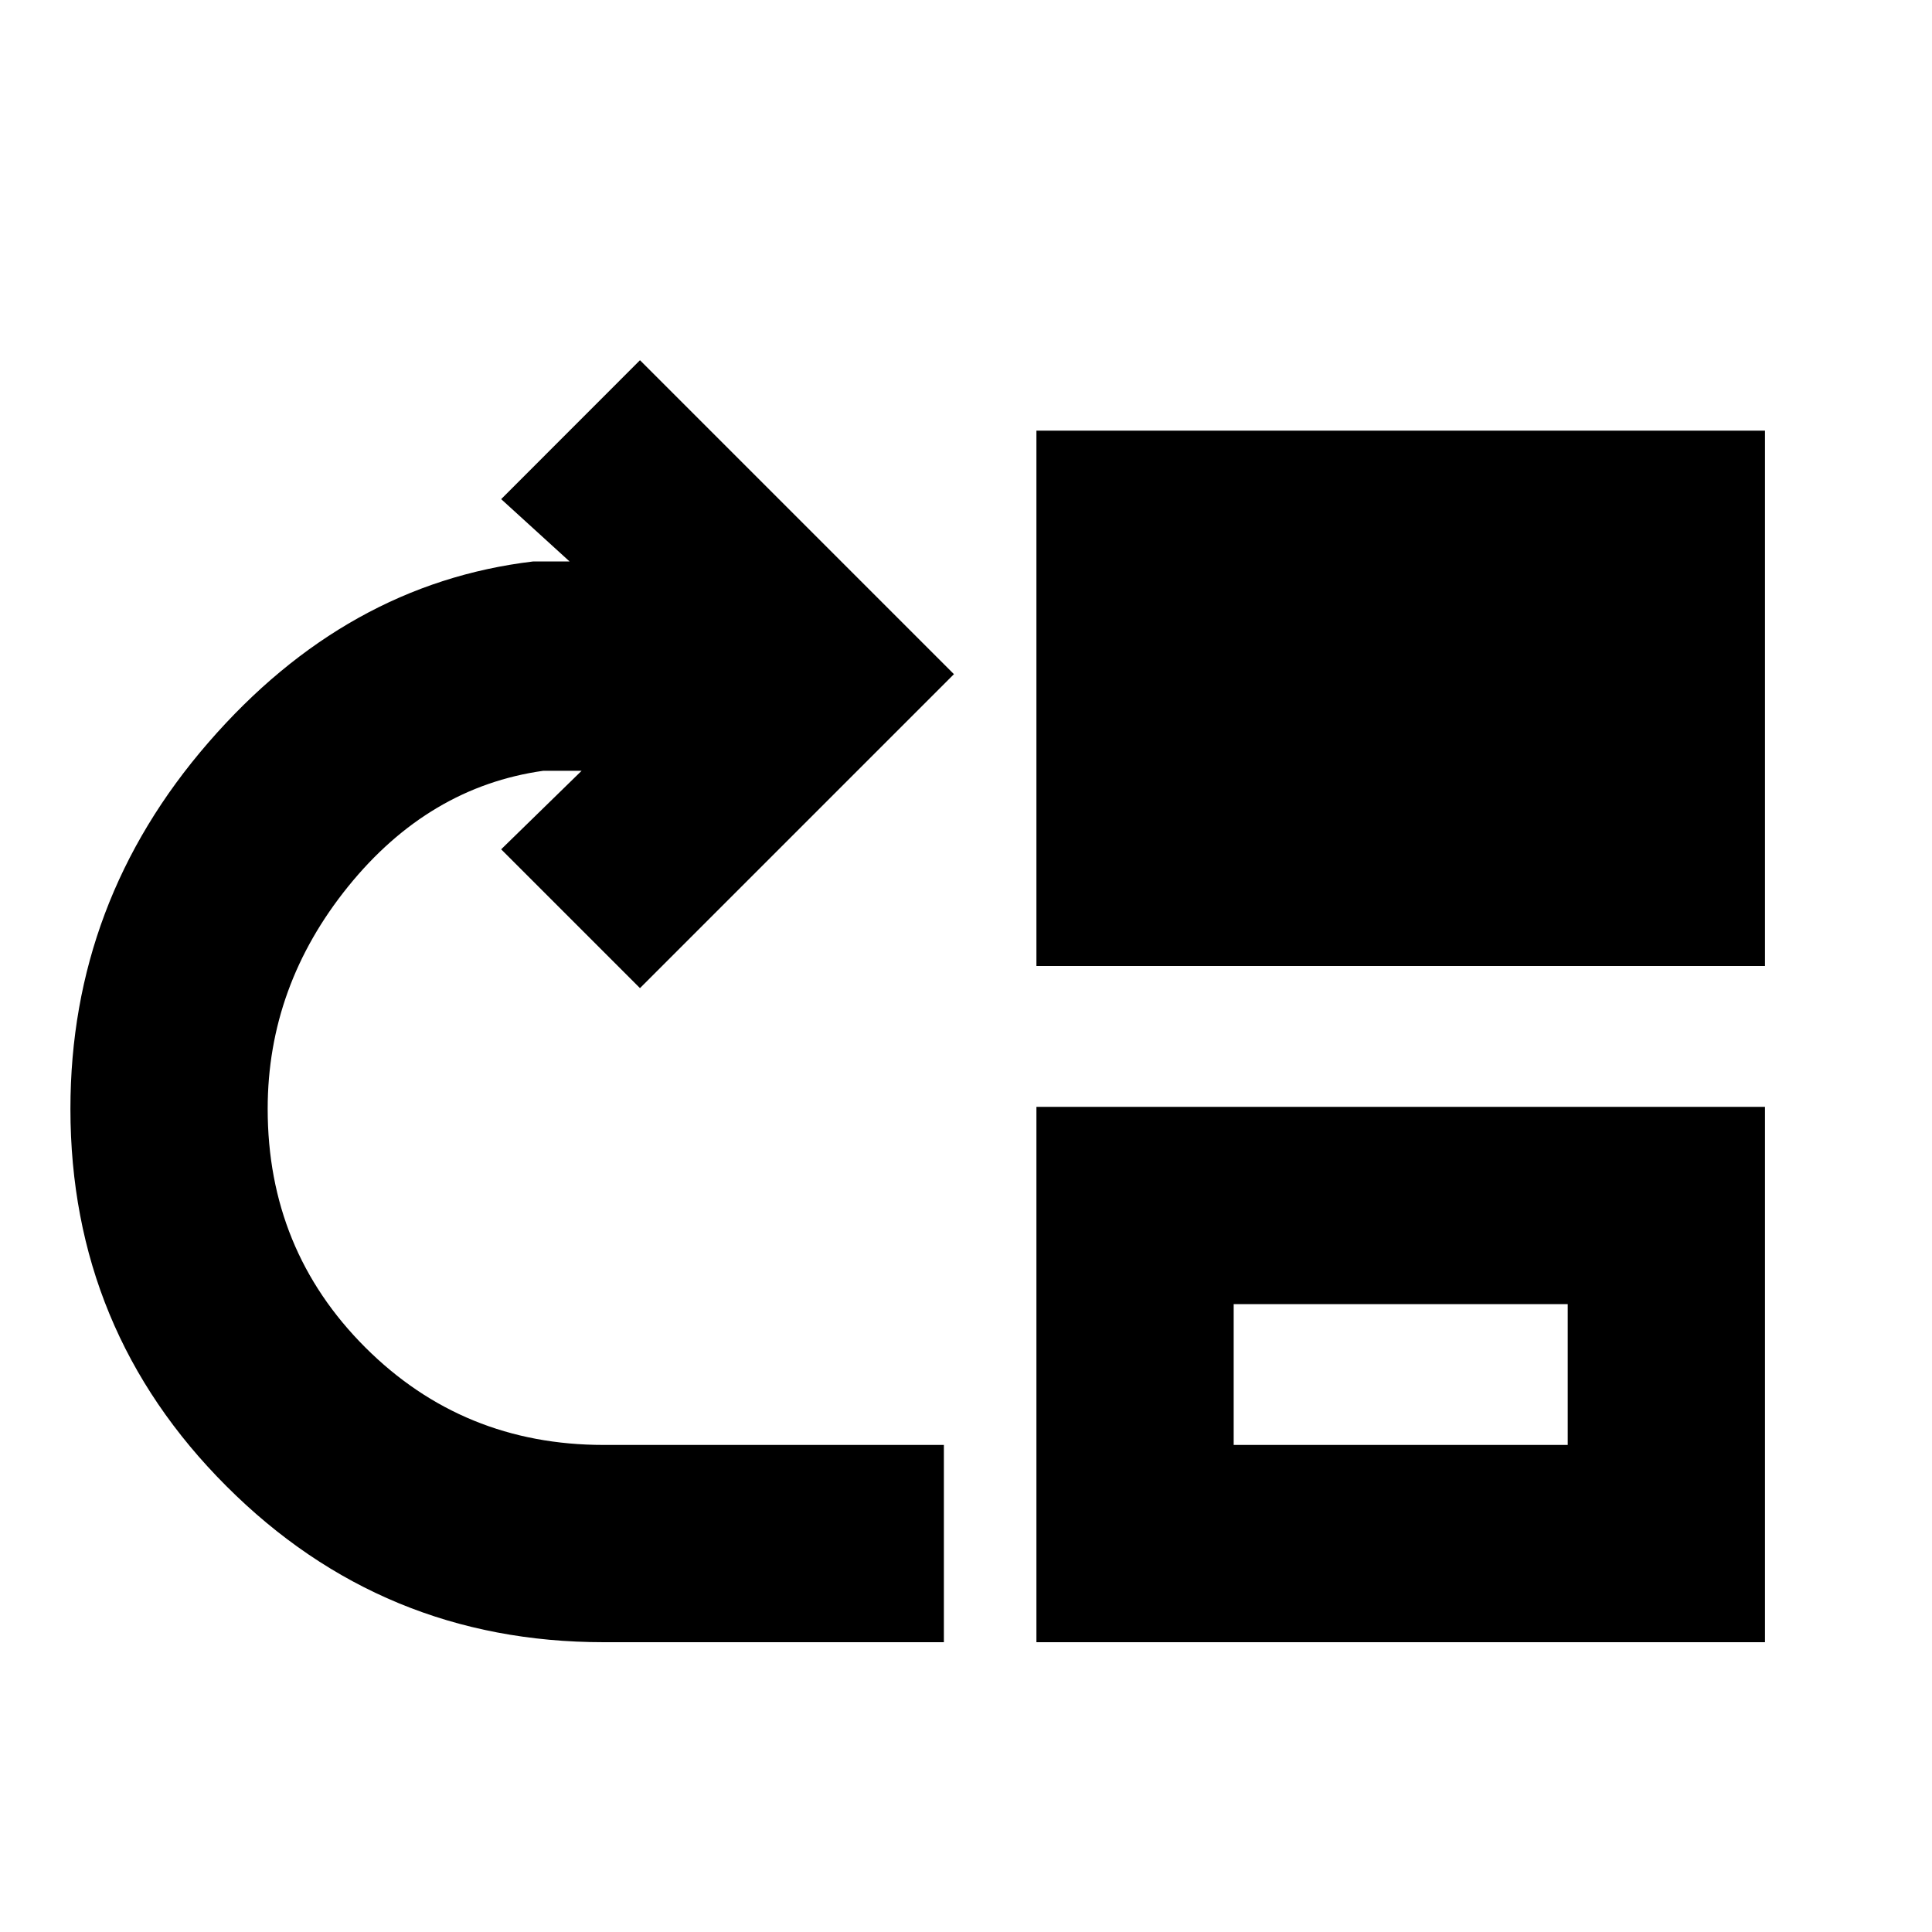<svg xmlns="http://www.w3.org/2000/svg" height="20" width="20"><path d="M6.25 17q-2.292 0-3.906-1.615Q.729 13.771.729 11.479q0-2.146 1.427-3.791 1.427-1.646 3.365-1.876h.375l-.708-.645 1.437-1.438 3.25 3.25-3.25 3.25-1.437-1.437.833-.813h-.396q-1.187.167-2.021 1.198-.833 1.031-.833 2.302 0 1.459 1.01 2.469 1.011 1.01 2.469 1.01h3.521V17Zm4.479-7V4.458h7.542V10Zm0 7v-5.542h7.542V17Zm2.042-2.042h3.458V13.5h-3.458Z"/></svg>